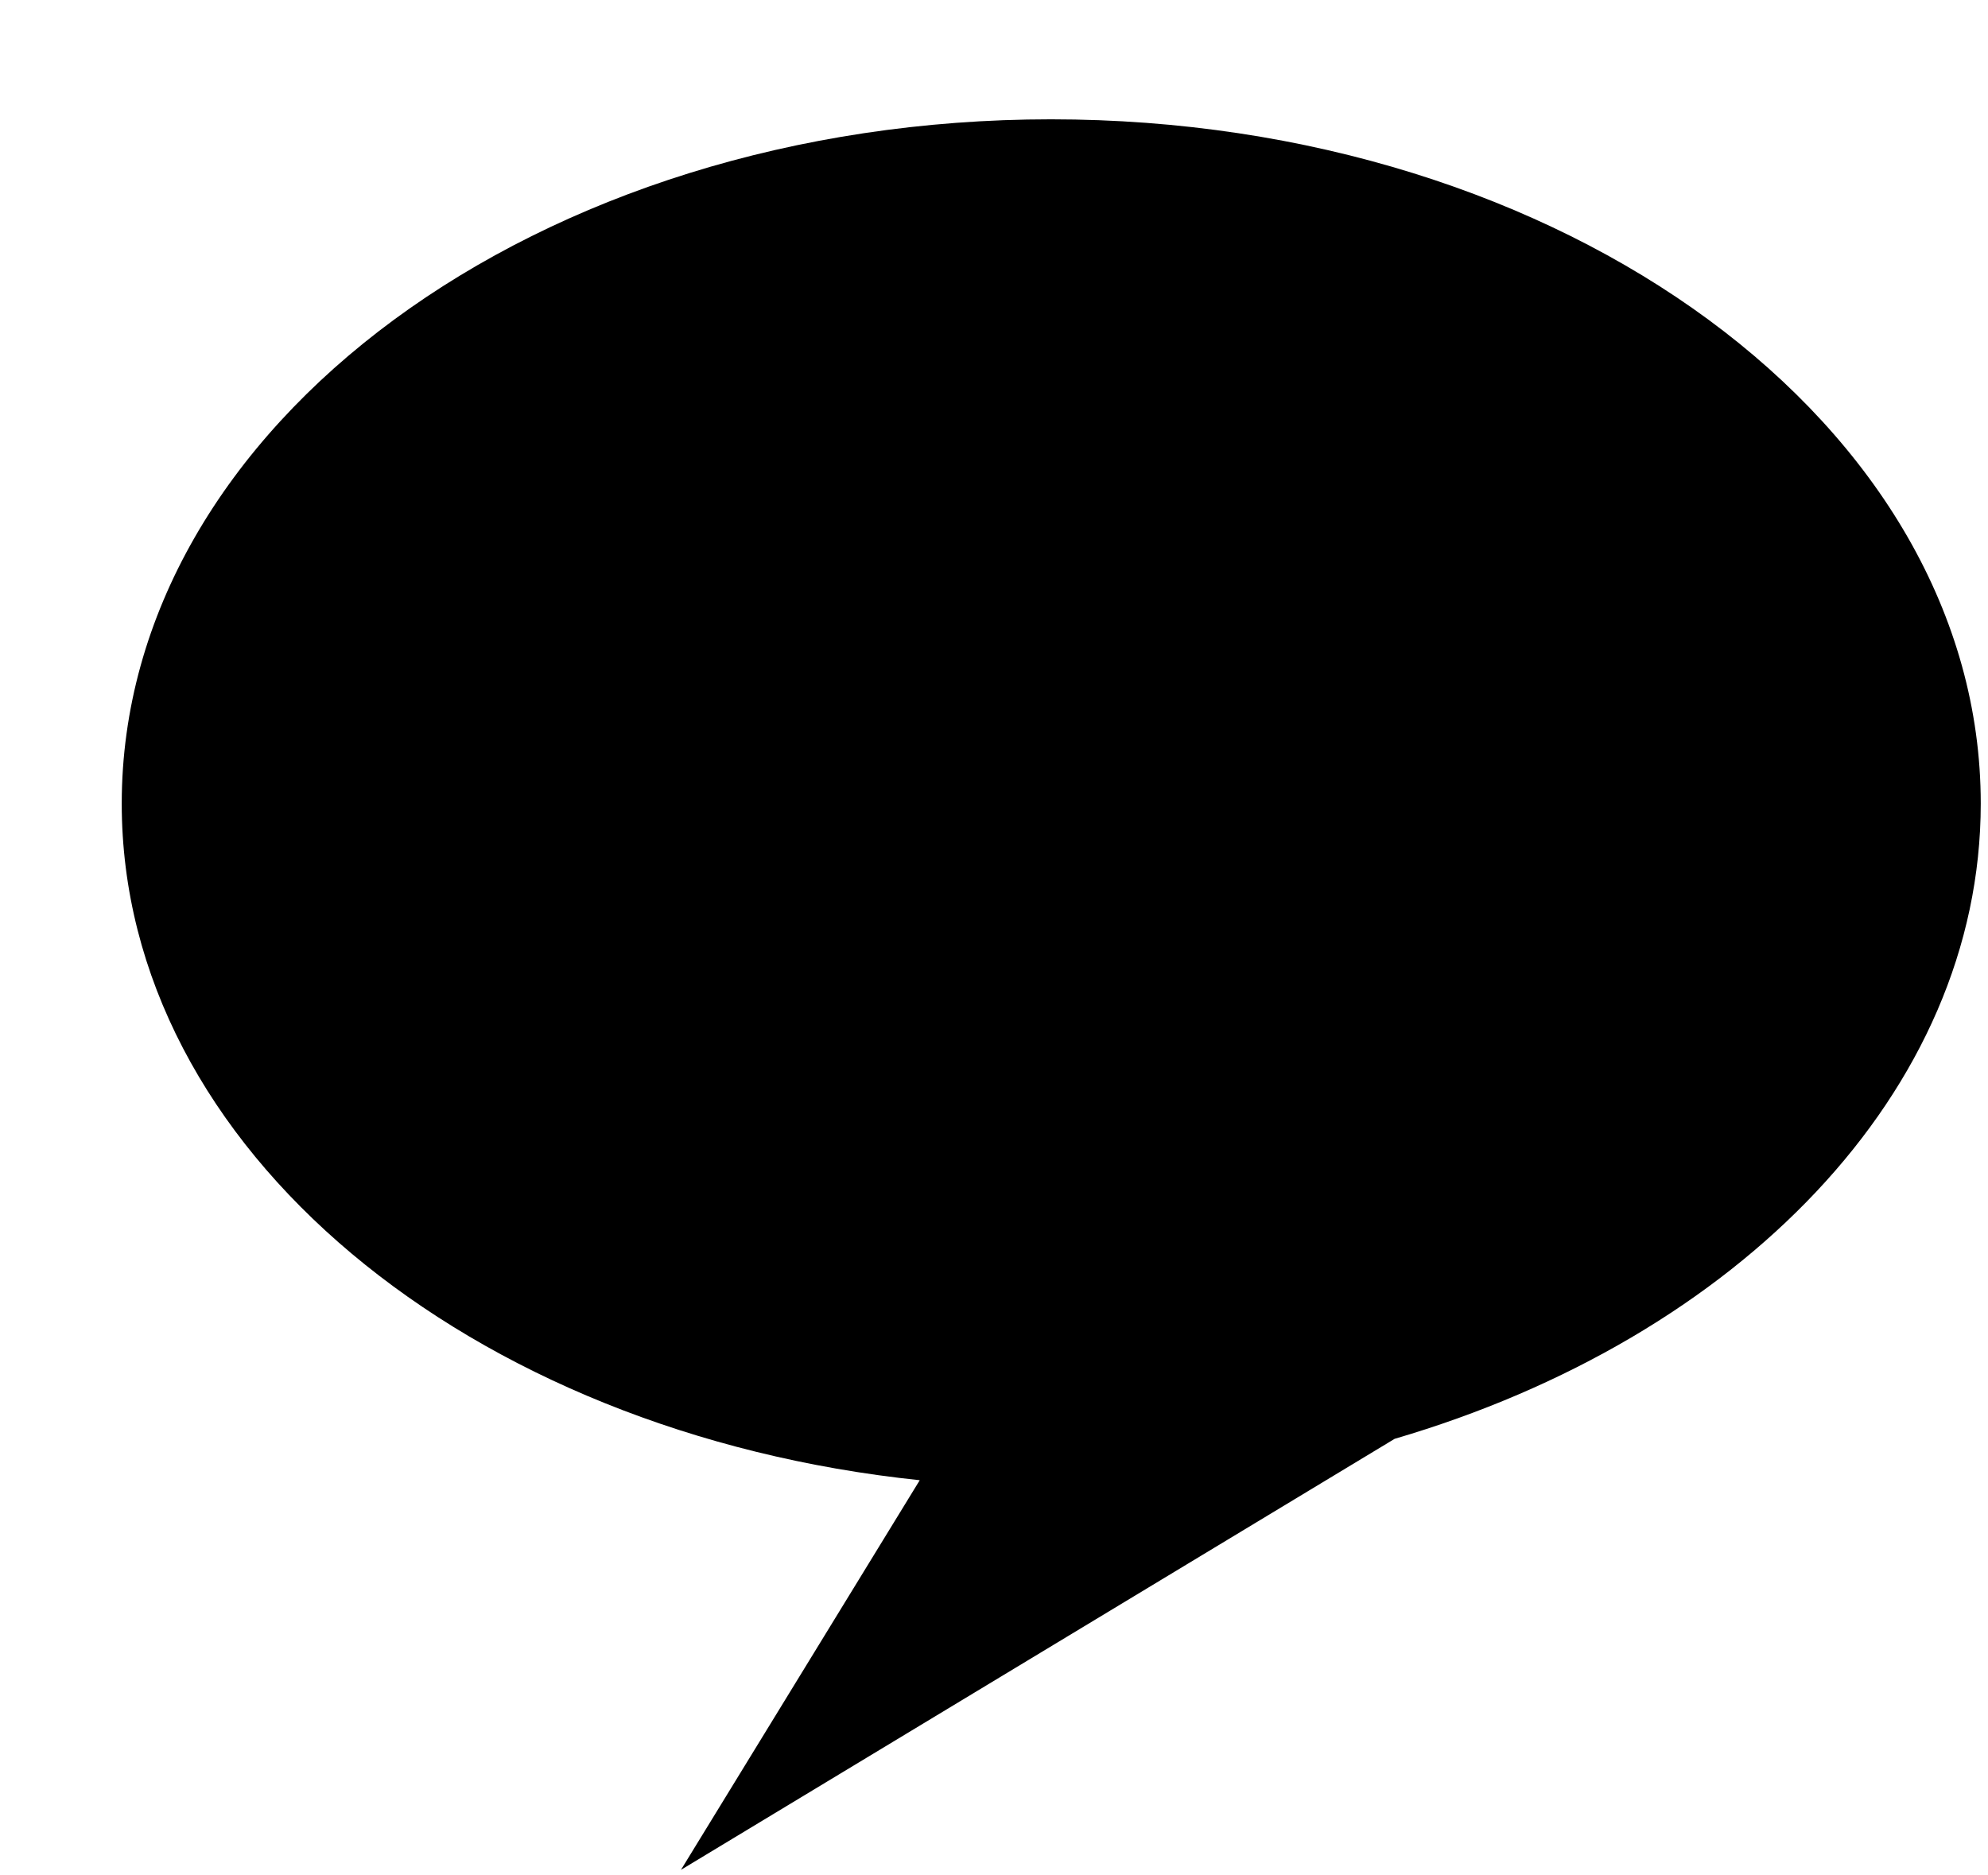 <svg xmlns="http://www.w3.org/2000/svg" width="3em" height="2.83em" viewBox="0 0 17 16"><path fill="currentColor" fill-rule="evenodd" d="M8.988 1.002c-4.387 0-7.947 2.619-7.947 5.852c0 2.95 2.968 5.383 6.824 5.786l-2.042 3.332l6.103-3.686c2.934-.86 5.012-2.967 5.012-5.433c0-3.232-3.559-5.851-7.95-5.851"/></svg>